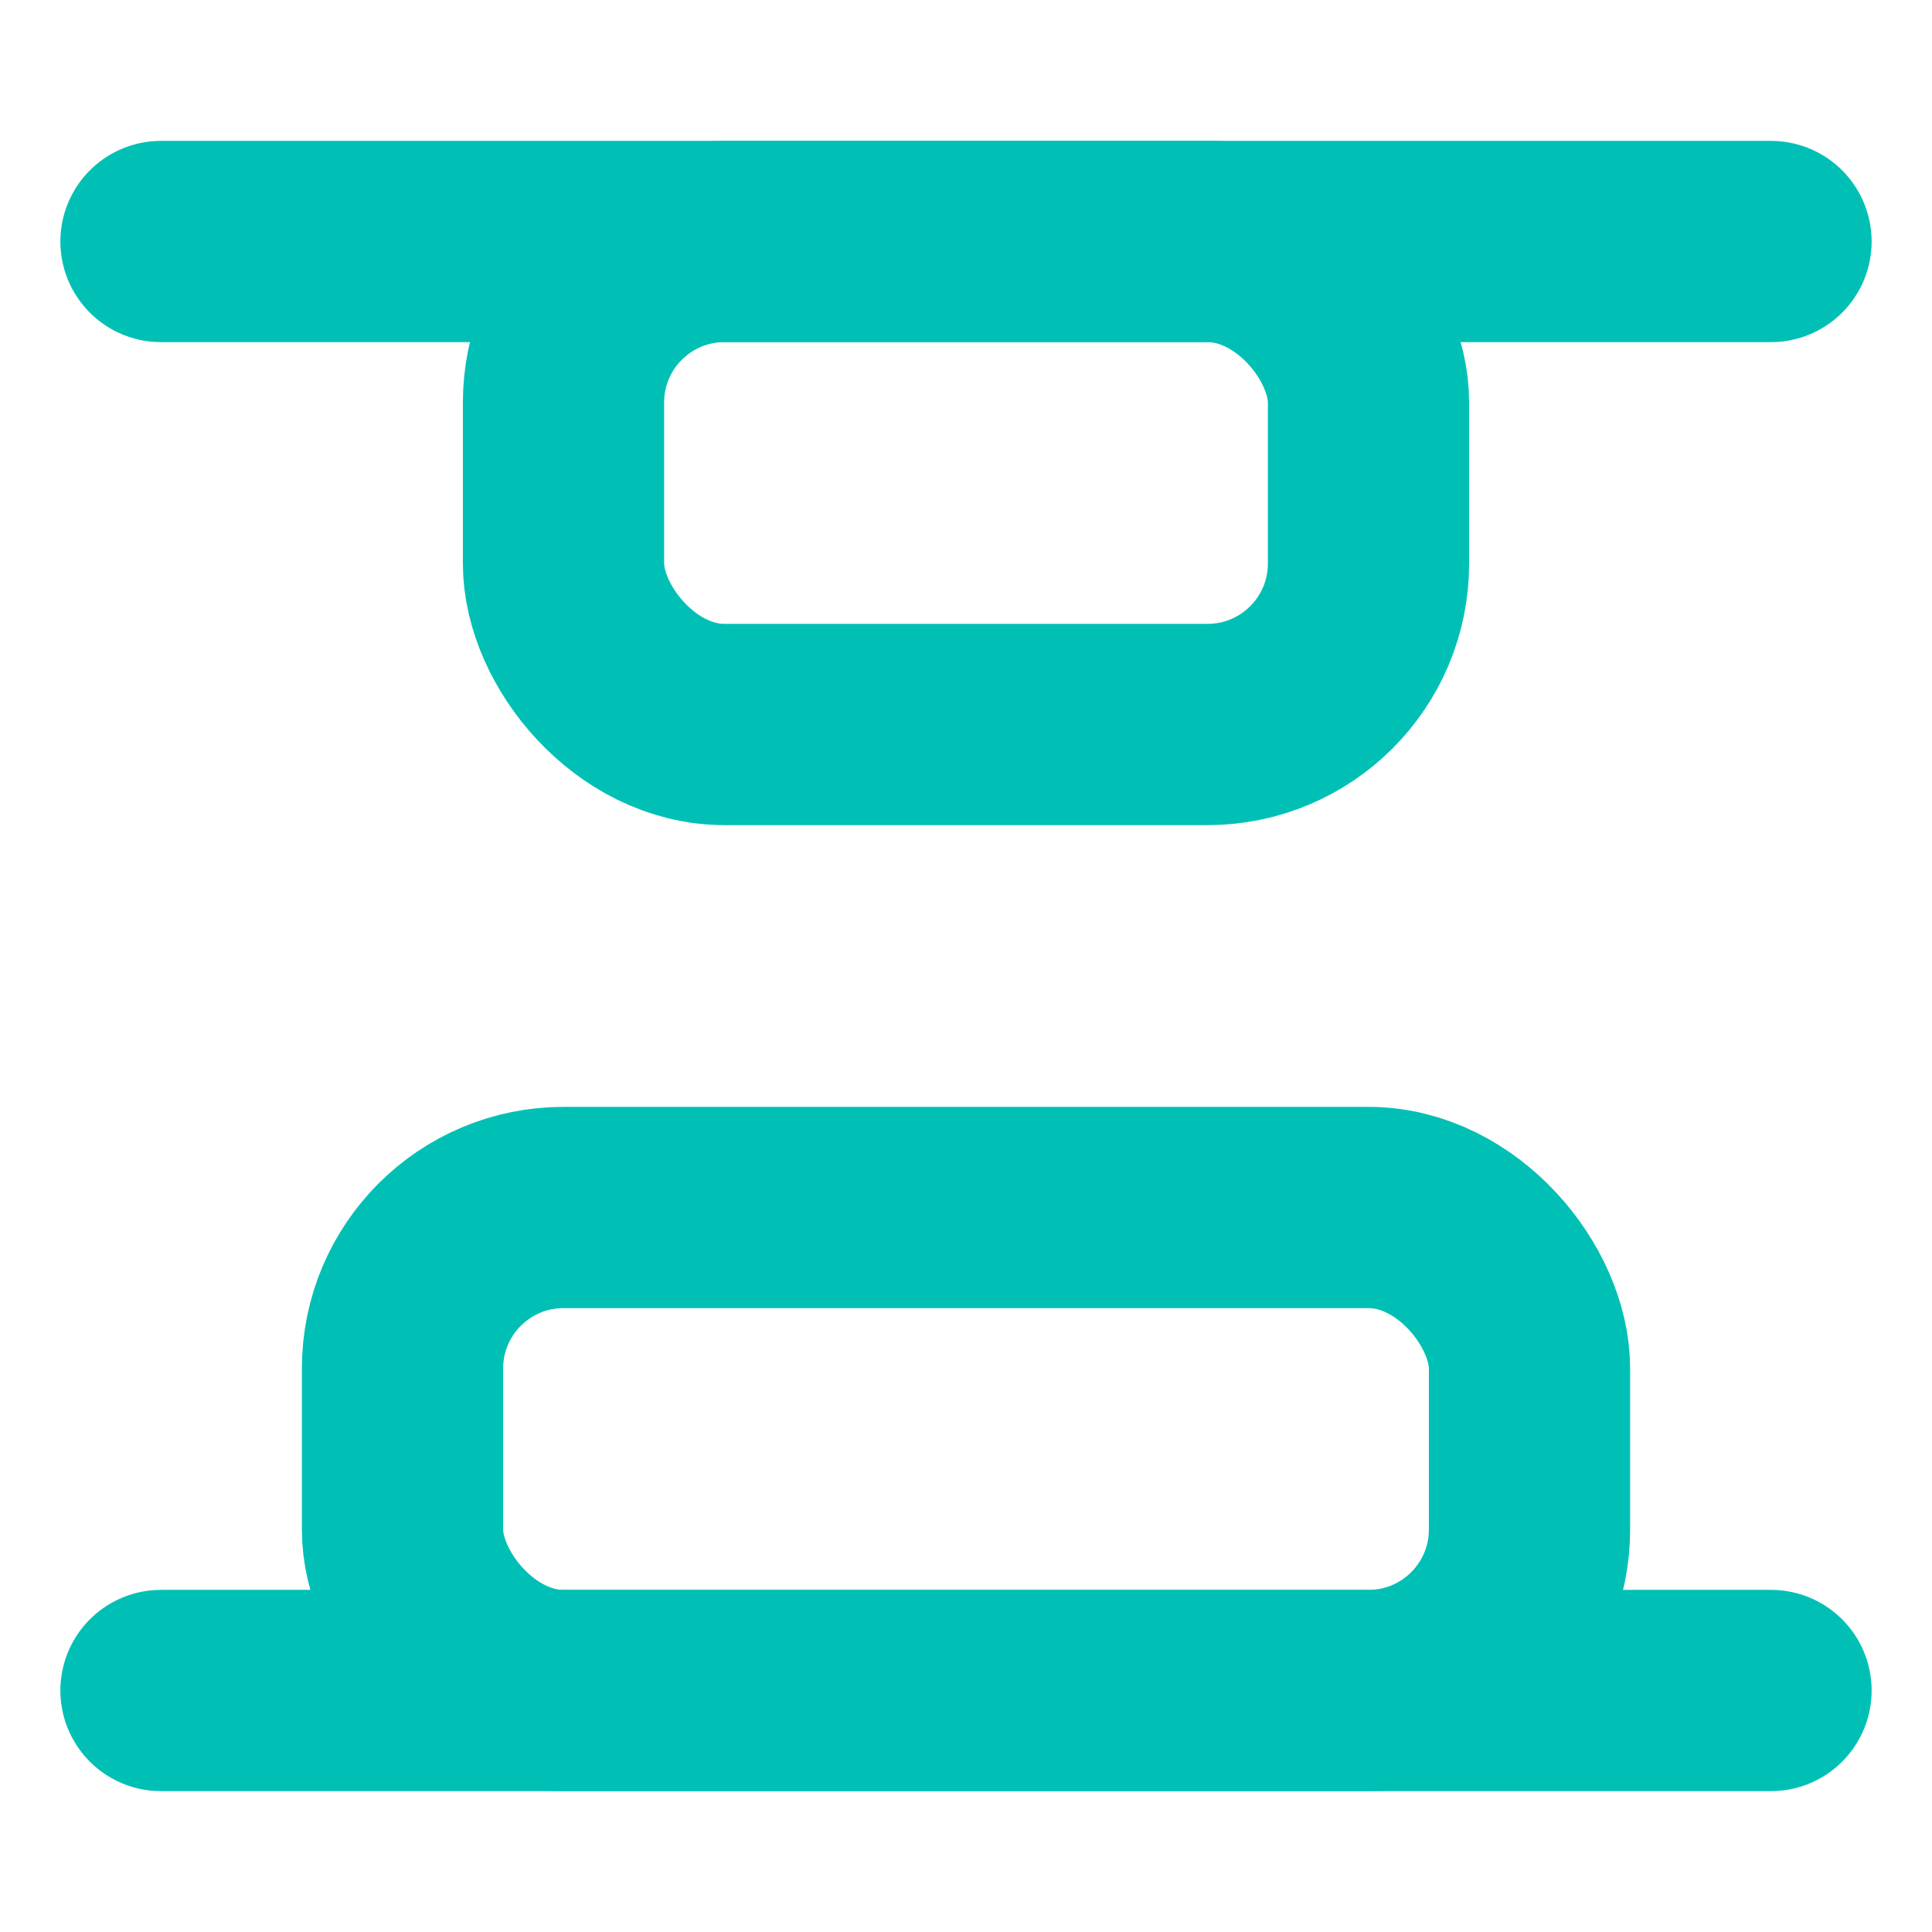 <svg xmlns="http://www.w3.org/2000/svg" width="64" height="64" viewBox="0 0 24 24" fill="none" stroke="#00c0b5" stroke-width="2.5" stroke-linecap="round" stroke-linejoin="round"><rect x="5" y="15" width="14" height="6" rx="2"></rect><rect x="7" y="3" width="10" height="6" rx="2"></rect><path d="M2 21h20"></path><path d="M2 3h20"></path></svg>
